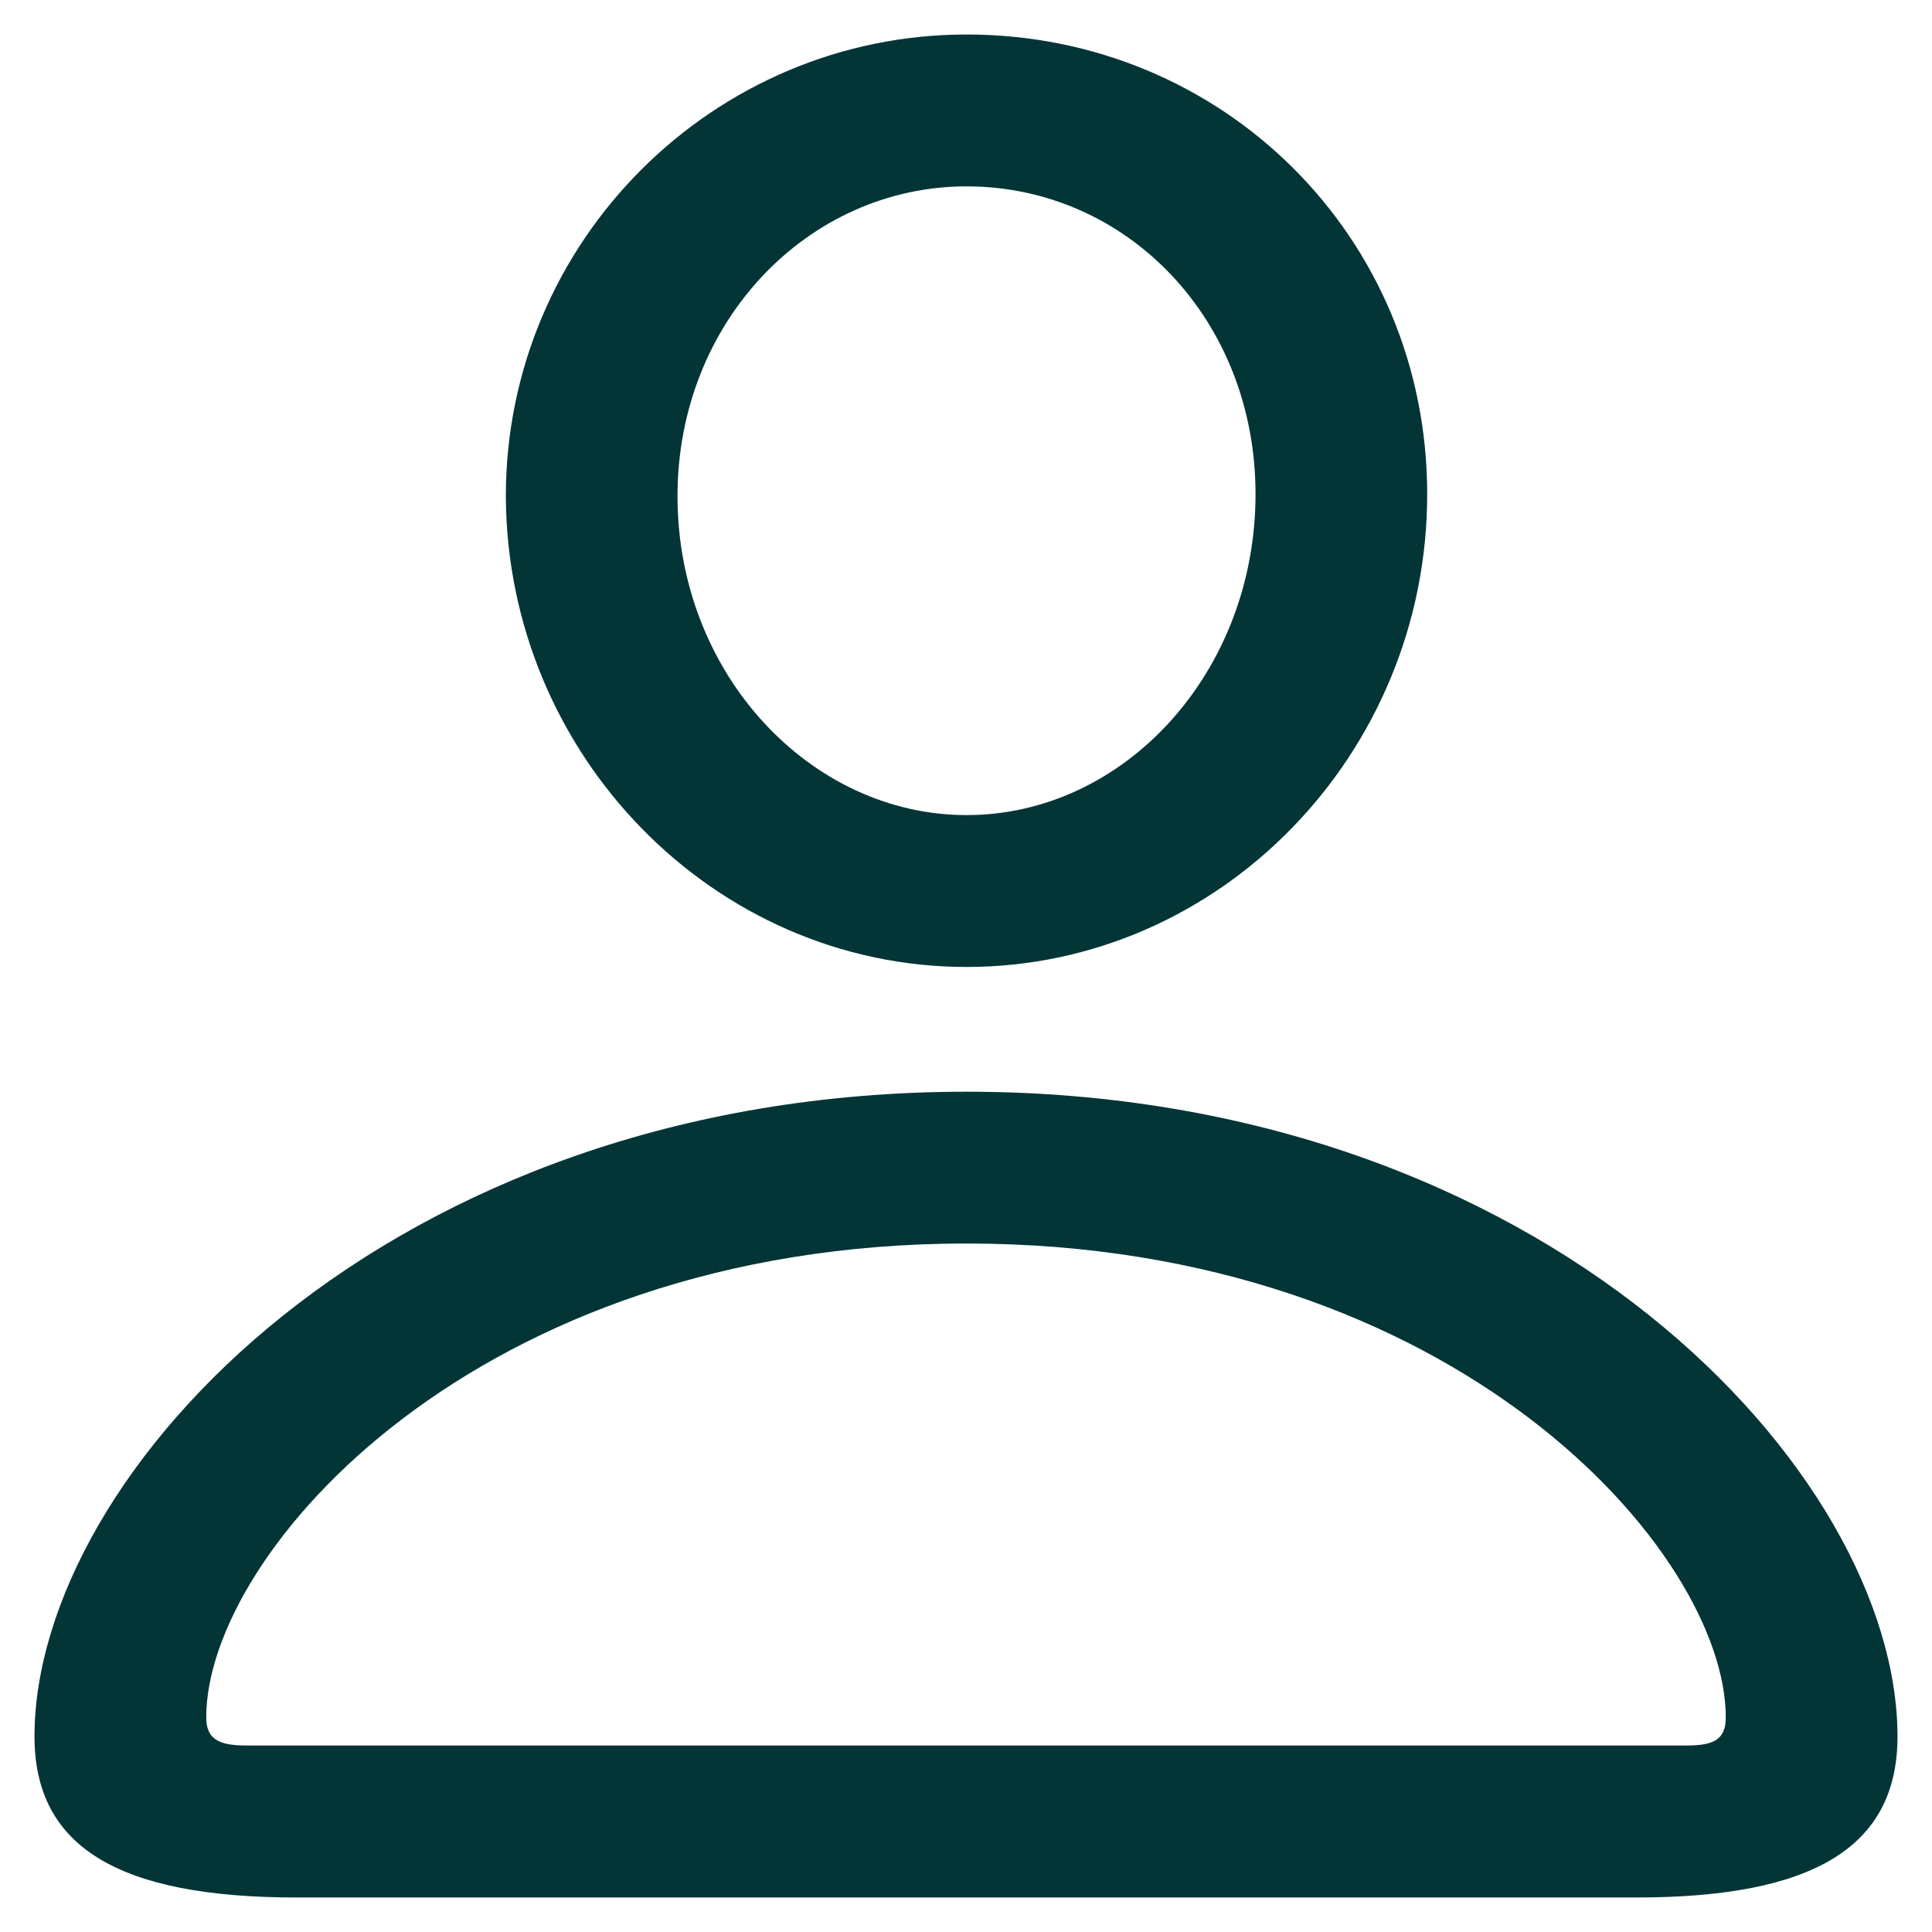 <svg width="28" height="28" viewBox="0 0 28 28" fill="none" xmlns="http://www.w3.org/2000/svg">
<path d="M14.008 14.014C17.686 14.014 20.684 10.924 20.684 7.162C20.684 3.43 17.717 0.5 14.008 0.5C10.345 0.5 7.331 3.489 7.331 7.192C7.347 10.938 10.345 14.014 14.008 14.014ZM14.008 11.813C11.751 11.813 9.819 9.772 9.819 7.191C9.819 4.655 11.72 2.701 14.008 2.701C16.326 2.701 18.196 4.626 18.196 7.162C18.196 9.743 16.295 11.813 14.008 11.813ZM4.302 27.5H23.714C26.279 27.5 27.5 26.77 27.5 25.167C27.5 21.347 22.399 15.822 14.008 15.822C5.616 15.822 0.5 21.348 0.5 25.167C0.5 26.77 1.721 27.5 4.302 27.5ZM3.56 25.297C3.158 25.297 2.989 25.195 2.989 24.889C2.989 22.498 6.914 18.022 14.007 18.022C21.102 18.022 25.011 22.498 25.011 24.889C25.011 25.195 24.857 25.297 24.456 25.297H3.56Z" fill="#033537"/>
</svg>
